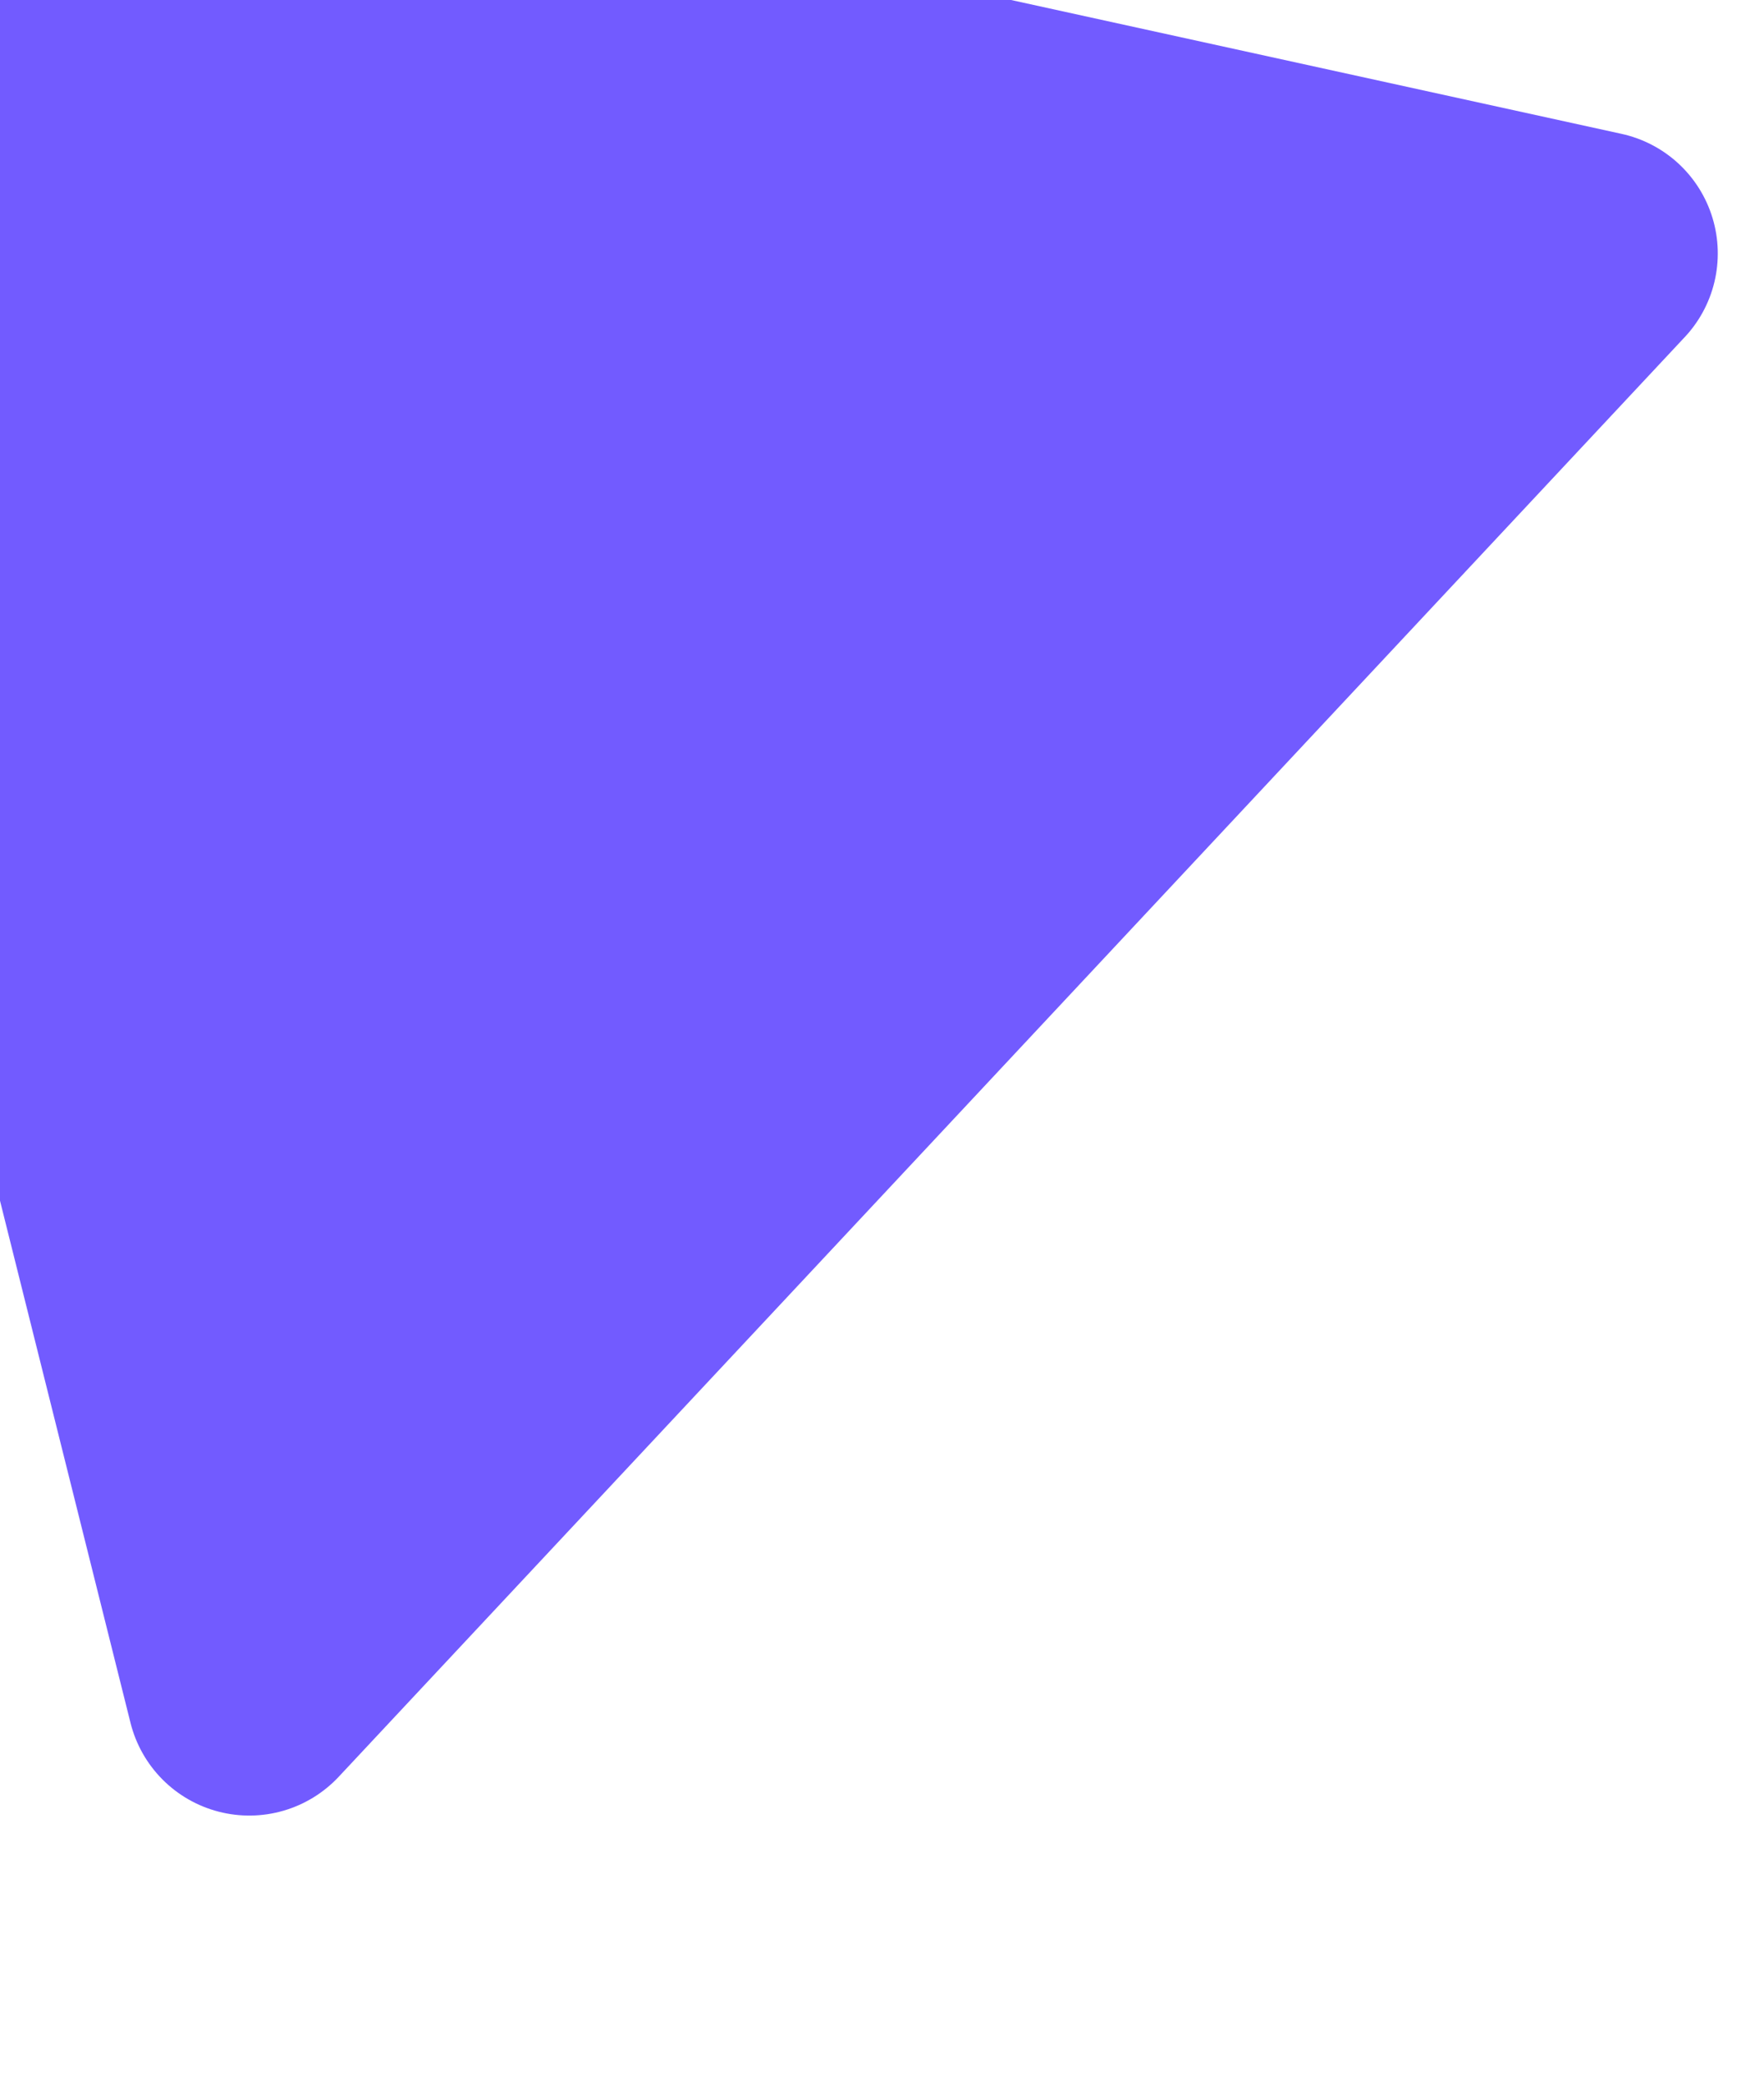 <svg width="846" height="1000" viewBox="0 0 846 1000" fill="none" xmlns="http://www.w3.org/2000/svg">
<path d="M777.547 64.171L-88.163 -125.649C-97.92 -127.804 -108.066 -127.423 -117.634 -124.543C-127.201 -121.663 -135.872 -116.38 -142.817 -109.198C-149.762 -102.015 -154.751 -93.173 -157.307 -83.514C-159.864 -73.855 -159.903 -63.703 -157.421 -54.024L62.613 826.383C65.191 836.606 70.474 845.947 77.907 853.425C85.34 860.904 94.649 866.243 104.857 868.883C115.066 871.523 125.796 871.366 135.922 868.428C146.048 865.491 155.196 859.881 162.406 852.189L807.389 162.318C814.647 154.79 819.764 145.46 822.209 135.292C824.654 125.125 824.338 114.489 821.296 104.483C818.254 94.477 812.594 85.465 804.903 78.378C797.212 71.291 787.768 66.387 777.547 64.171Z" fill="#725BFF"/>
</svg>
